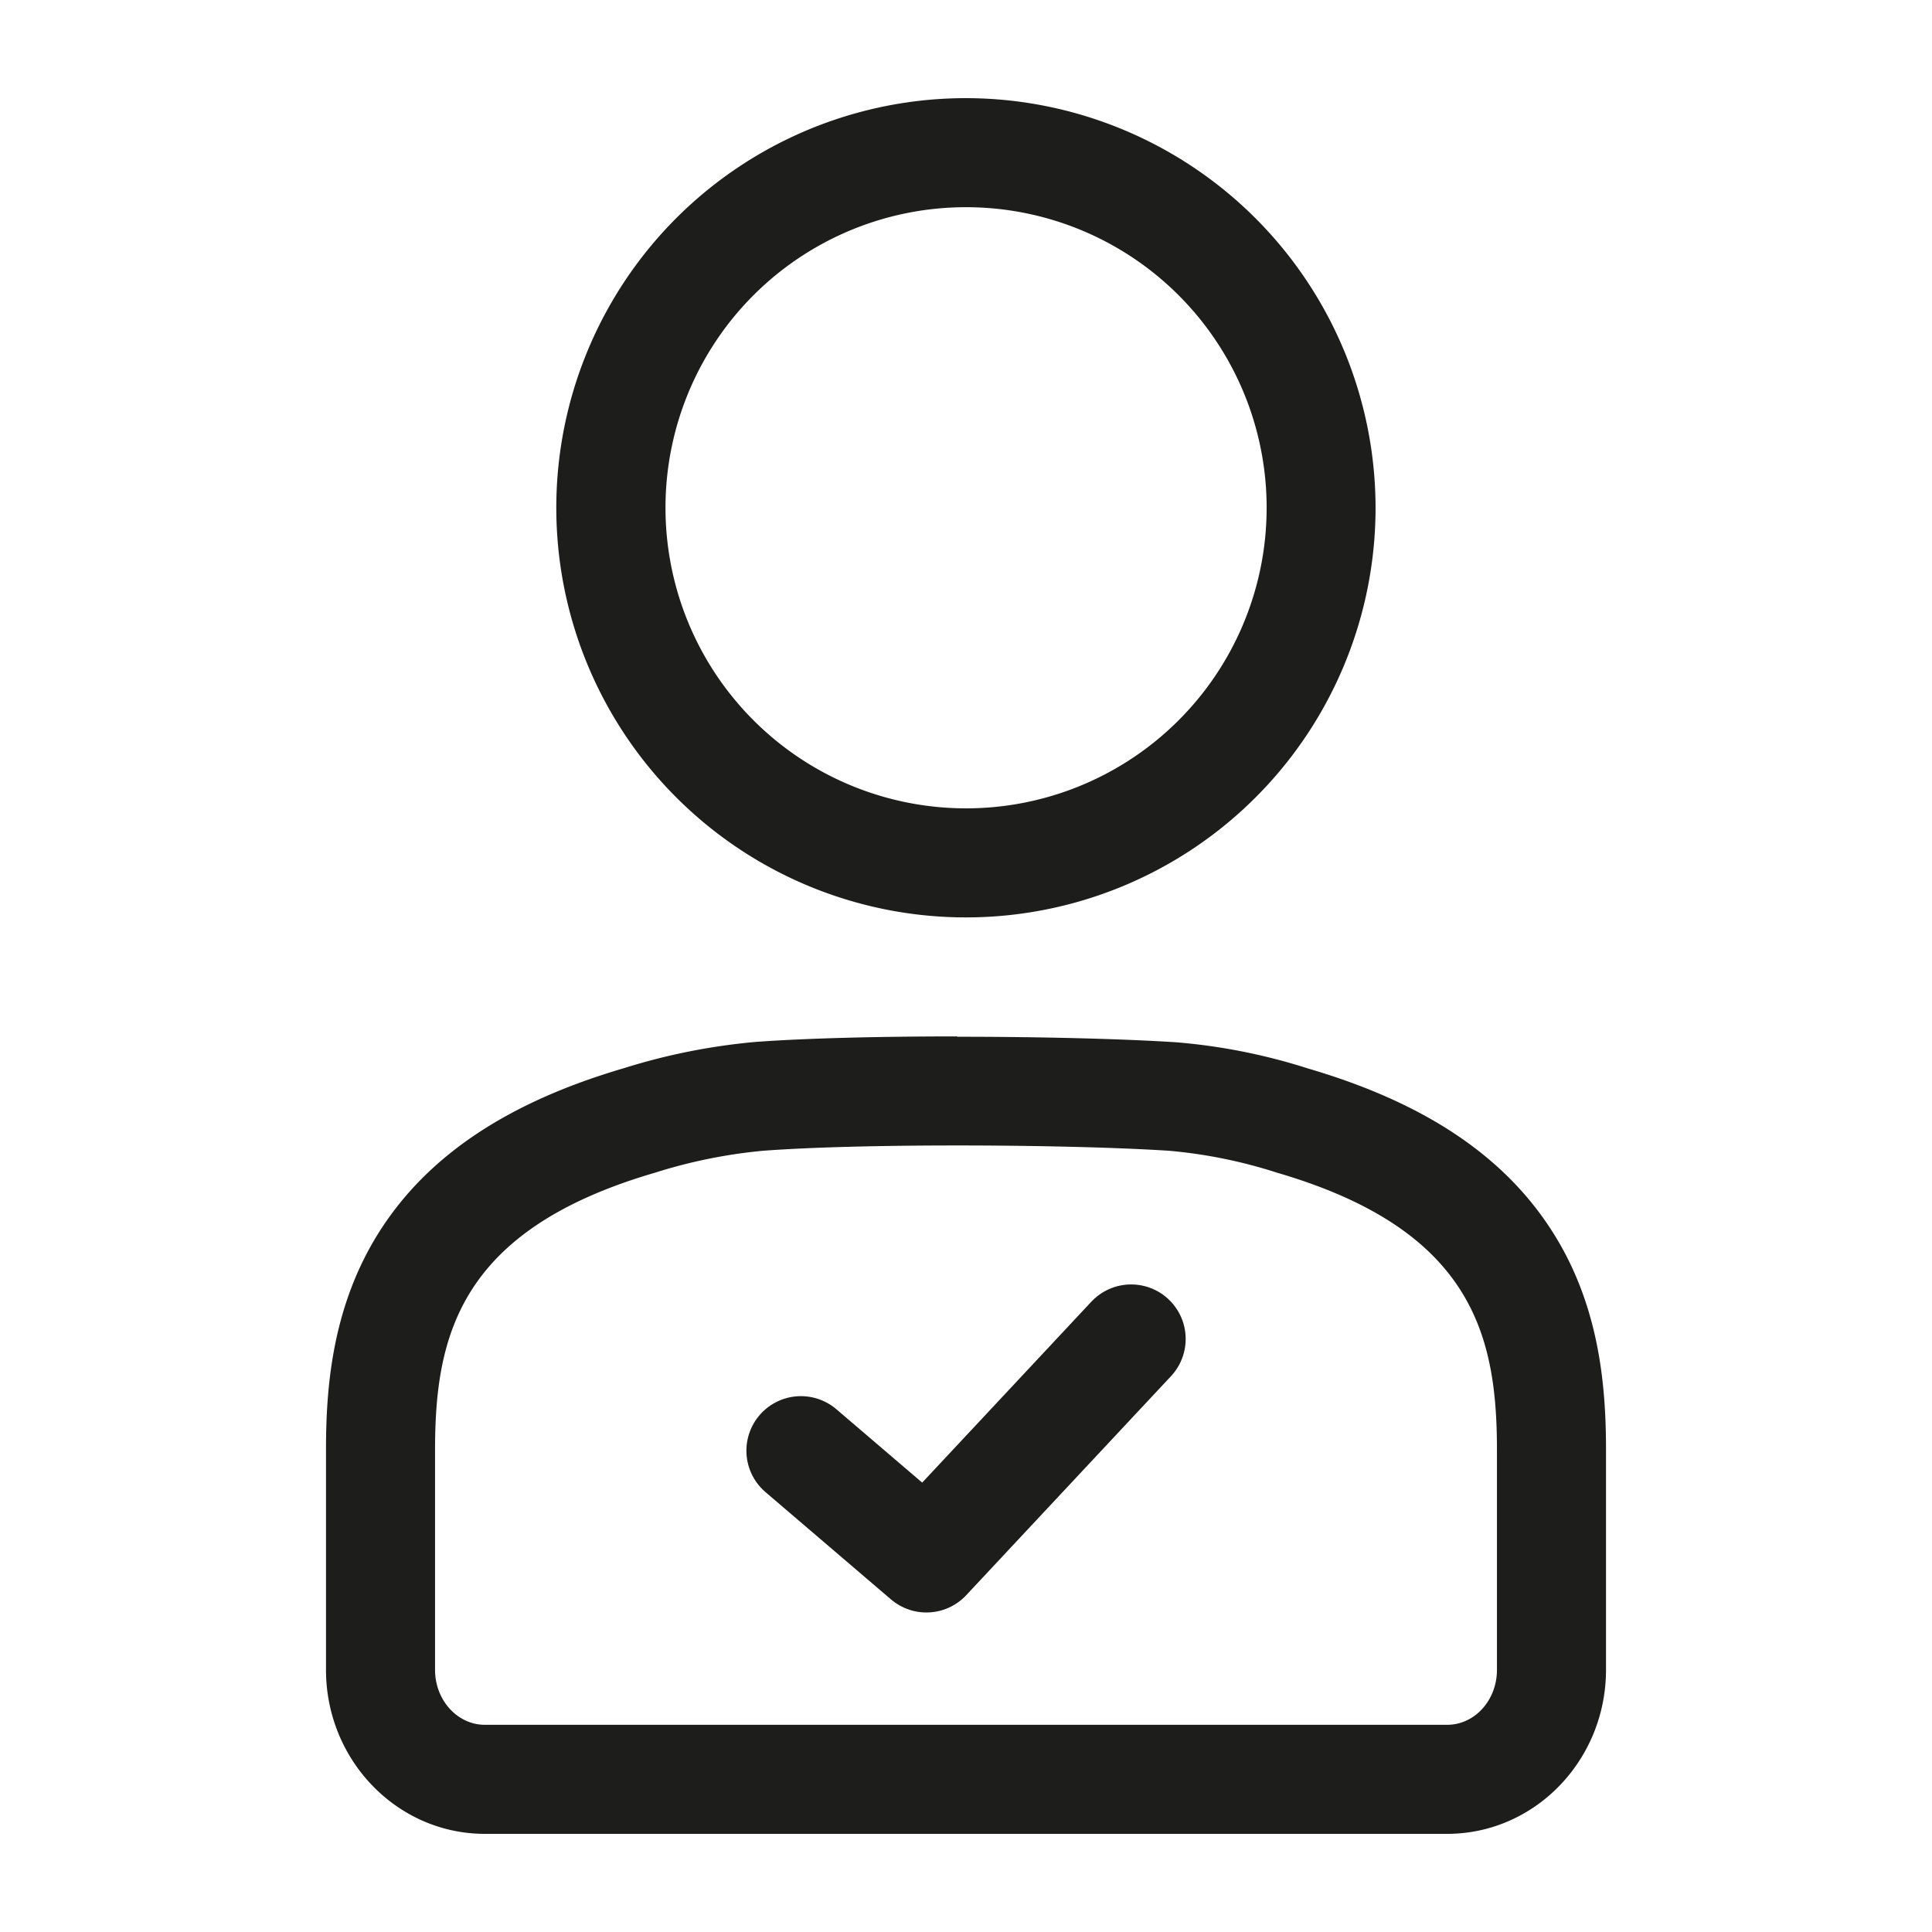 <svg id="Ebene_1" data-name="Ebene 1" xmlns="http://www.w3.org/2000/svg" viewBox="0 0 283.46 283.46"><defs><style>.cls-1{fill:none;stroke:#1d1d1b;stroke-linecap:round;stroke-linejoin:round;stroke-width:16px;}.cls-2{fill:#1d1d1b;}</style></defs><title>follow</title><polyline class="cls-1" points="165.96 196.45 135.92 228.58 117.51 212.84"/><path class="cls-2" d="M140.45,168.06c11.6,0,23.35.28,31.08.78a72.13,72.13,0,0,1,15.88,3.23c28.72,8.39,32.22,24,32.22,40.69h0V245c0,4.46-3.27,8.06-7.3,8.06H71.13c-4,0-7.3-3.6-7.3-8.06V212.76h0c0-16.68,3.5-32.3,32.23-40.69a75.63,75.63,0,0,1,15.88-3.23c7.15-.54,17.76-.78,28.51-.78m0-16v0c-12.08,0-22.64.29-29.71.82a91.6,91.6,0,0,0-19.16,3.83c-17.08,5-28.83,12.84-35.92,24-6.94,10.94-7.83,22.87-7.83,32V245c0,13.27,10.45,24.06,23.3,24.06h141.2c12.85,0,23.3-10.79,23.3-24.06V212.76c0-9.16-.89-21.09-7.83-32-7.09-11.18-18.84-19-35.91-24a86.56,86.56,0,0,0-19.34-3.84c-7.9-.51-19.9-.81-32.1-.81Z"/><path class="cls-2" d="M141.73,30.4A44.1,44.1,0,1,1,97.64,74.49,44.09,44.09,0,0,1,141.73,30.4m0-16a60.1,60.1,0,1,0,60.09,60.09A60.16,60.16,0,0,0,141.73,14.4Z"/></svg>